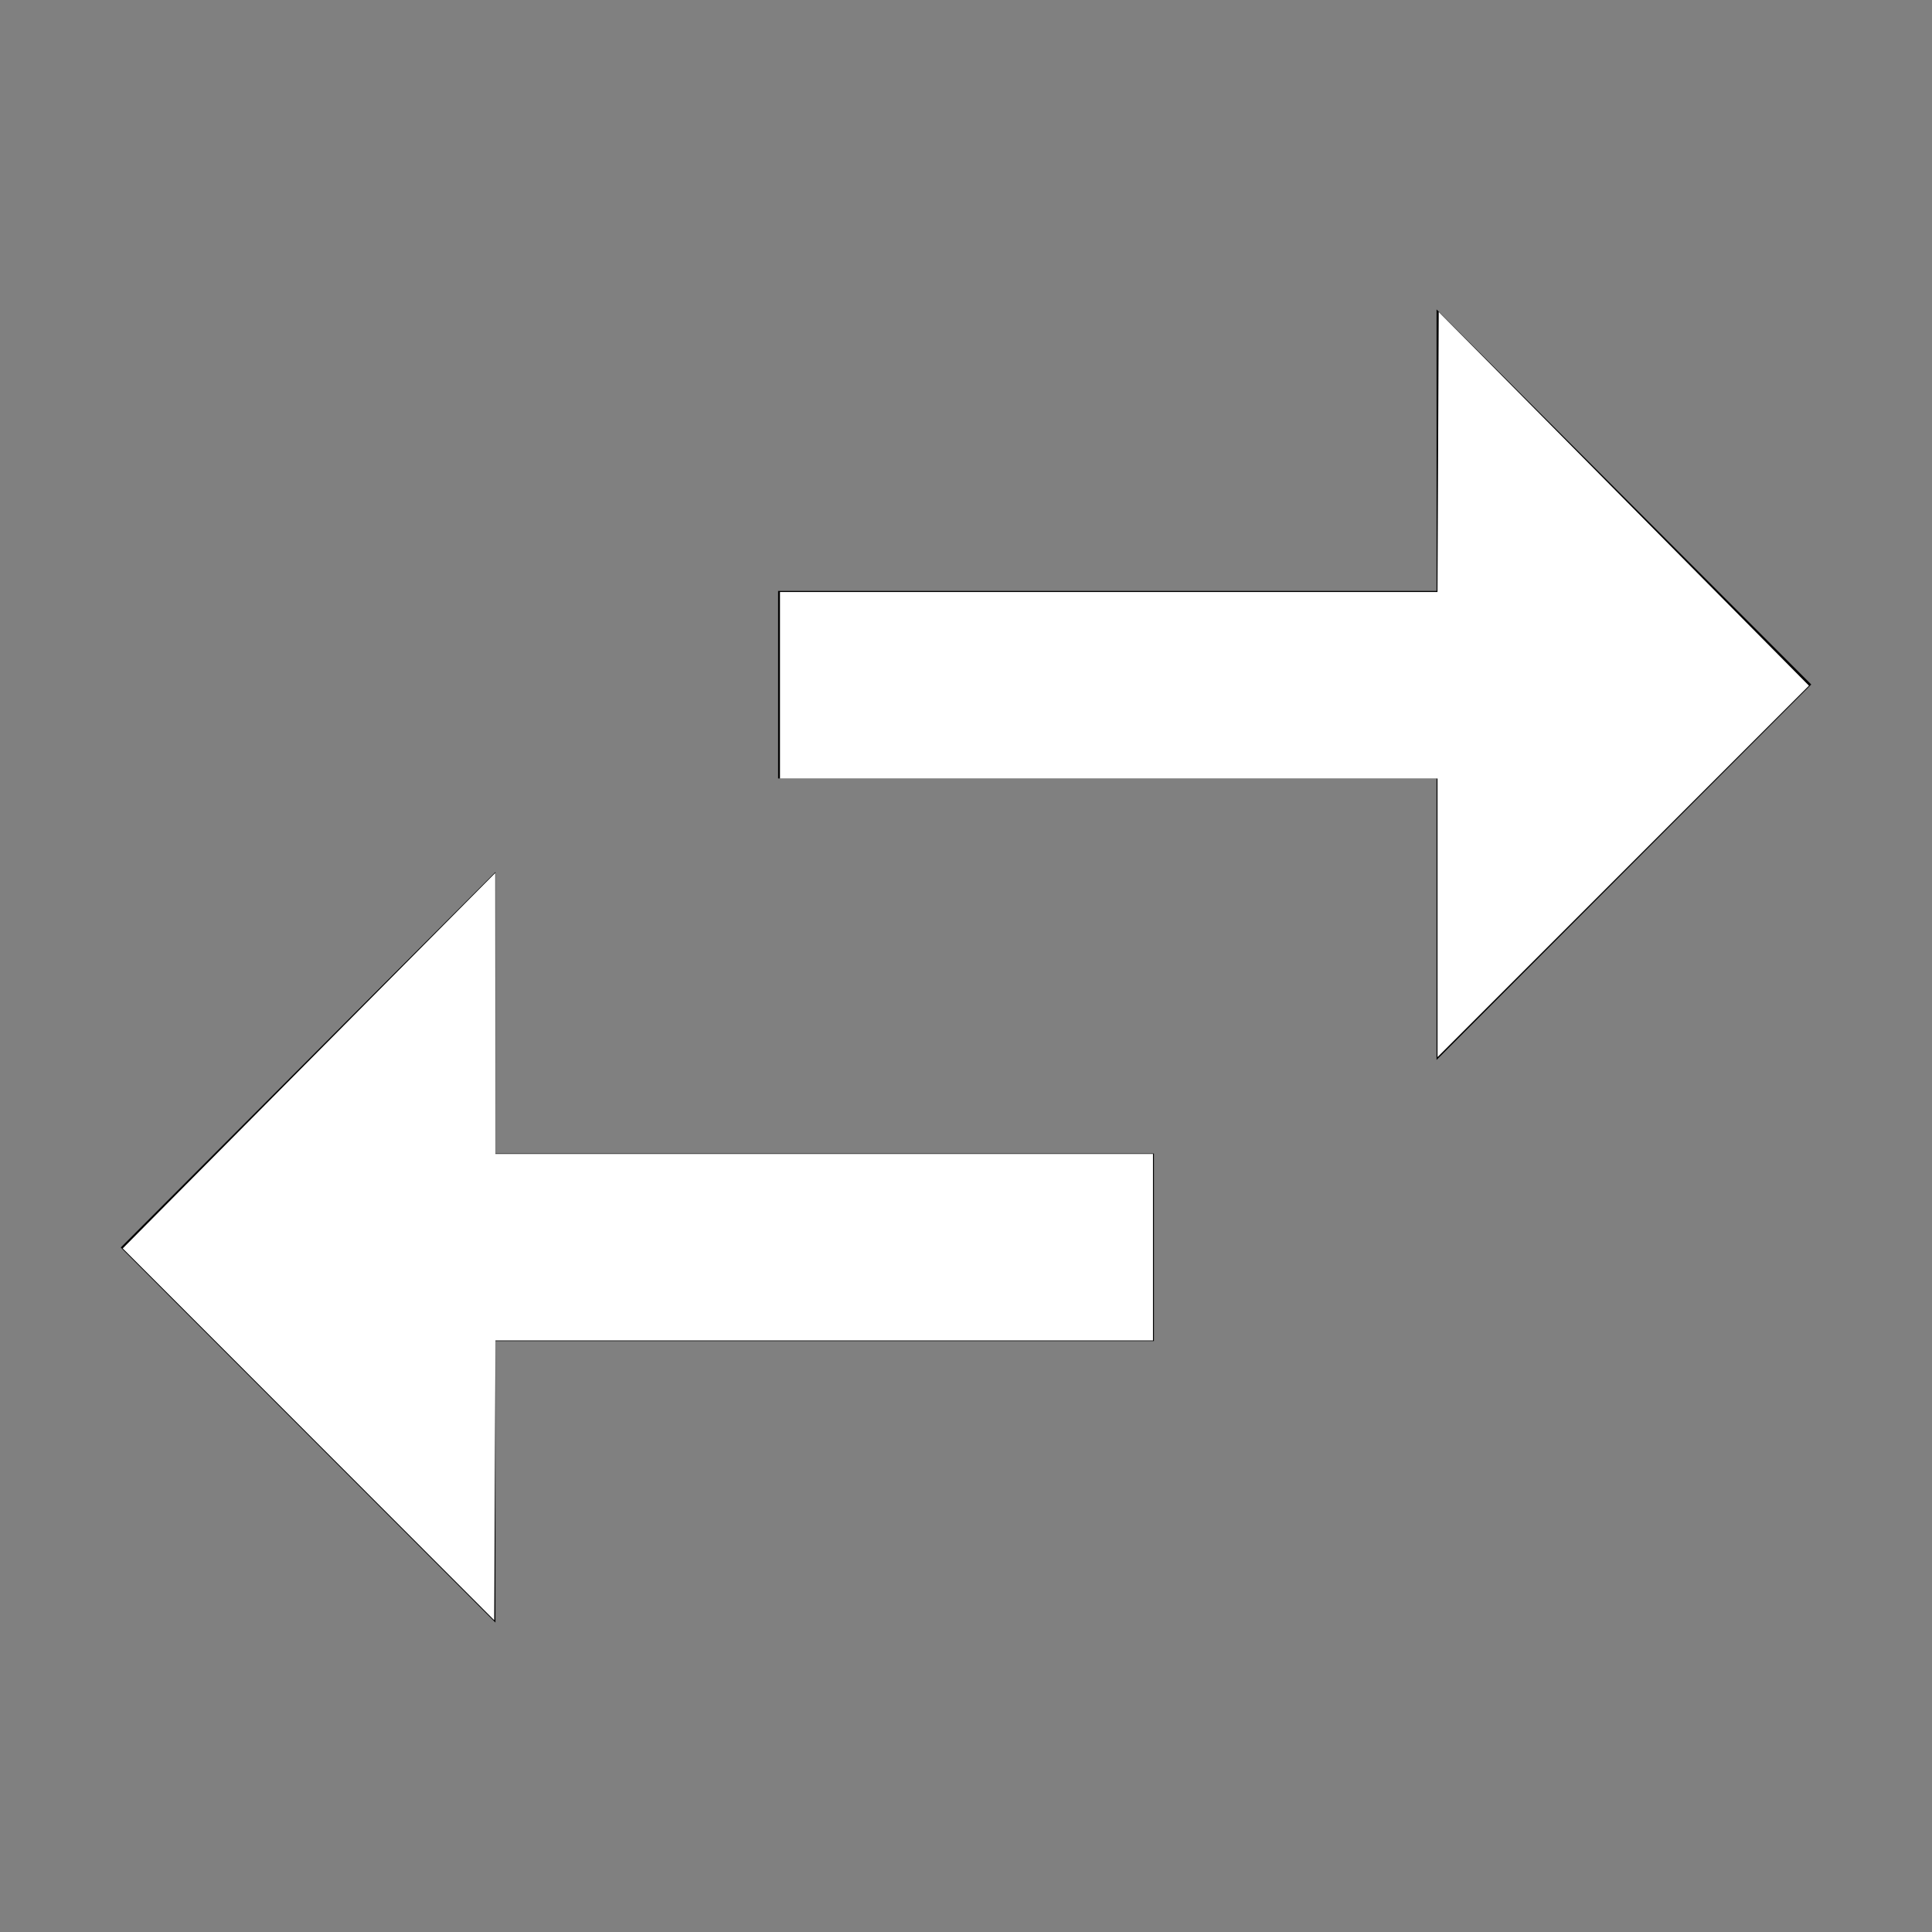 <?xml version="1.0" encoding="UTF-8" standalone="no"?>
<svg
   xmlns:dc="http://purl.org/dc/elements/1.1/"
   xmlns:cc="http://creativecommons.org/ns#"
   xmlns:rdf="http://www.w3.org/1999/02/22-rdf-syntax-ns#"
   xmlns:svg="http://www.w3.org/2000/svg"
   xmlns="http://www.w3.org/2000/svg"
   xmlns:sodipodi="http://sodipodi.sourceforge.net/DTD/sodipodi-0.dtd"
   xmlns:inkscape="http://www.inkscape.org/namespaces/inkscape"
   viewBox="0 0 512 512"
   version="1.1"
   id="svg1045"
   sodipodi:docname="swap_white.svg"
   inkscape:version="0.92.3 (2405546, 2018-03-11)">
  <rect x="0" y="0" width="512" height="512" fill="#808080" stroke="none"/>
  <defs
     id="defs1049" />
  <sodipodi:namedview
     pagecolor="#ffffff"
     bordercolor="#666666"
     borderopacity="1"
     objecttolerance="10"
     gridtolerance="10"
     guidetolerance="10"
     inkscape:pageopacity="0"
     inkscape:pageshadow="2"
     inkscape:window-width="1920"
     inkscape:window-height="1025"
     id="namedview1047"
     showgrid="false"
     inkscape:zoom="1.578125"
     inkscape:cx="256"
     inkscape:cy="256"
     inkscape:window-x="0"
     inkscape:window-y="0"
     inkscape:window-maximized="1"
     inkscape:current-layer="svg1045" />
  <path
     d="M131.3 231.1L32 330.6l99.3 99.4v-74.6h174.5v-49.7H131.3v-74.6zM480 181.4L380.7 82v74.6H206.2v49.7h174.5v74.6l99.3-99.5z"
     id="path1043" />
  <path
     style="opacity:1;fill:#ffffff;fill-opacity:1;stroke-width:0.634"
     d="M 380.958,243.231 V 206.321 H 293.83 206.701 v -24.713 -24.713 h 87.124 87.124 l 0.163,-37.12 0.163,-37.12 49.059,49.526 49.059,49.526 -49.217,49.217 -49.217,49.217 z"
     id="path1053"
     inkscape:connector-curvature="0" />
  <path
     style="opacity:1;fill:#ffffff;fill-opacity:1;stroke-width:0.634"
     d="m 81.751,380.105 -49.227,-49.269 49.36,-49.743 49.36,-49.743 0.025,37.228 0.025,37.228 h 87.129 87.129 v 24.713 24.713 h -87.124 -87.124 l -0.163,37.071 -0.163,37.071 z"
     id="path1055"
     inkscape:connector-curvature="0" />
</svg>
